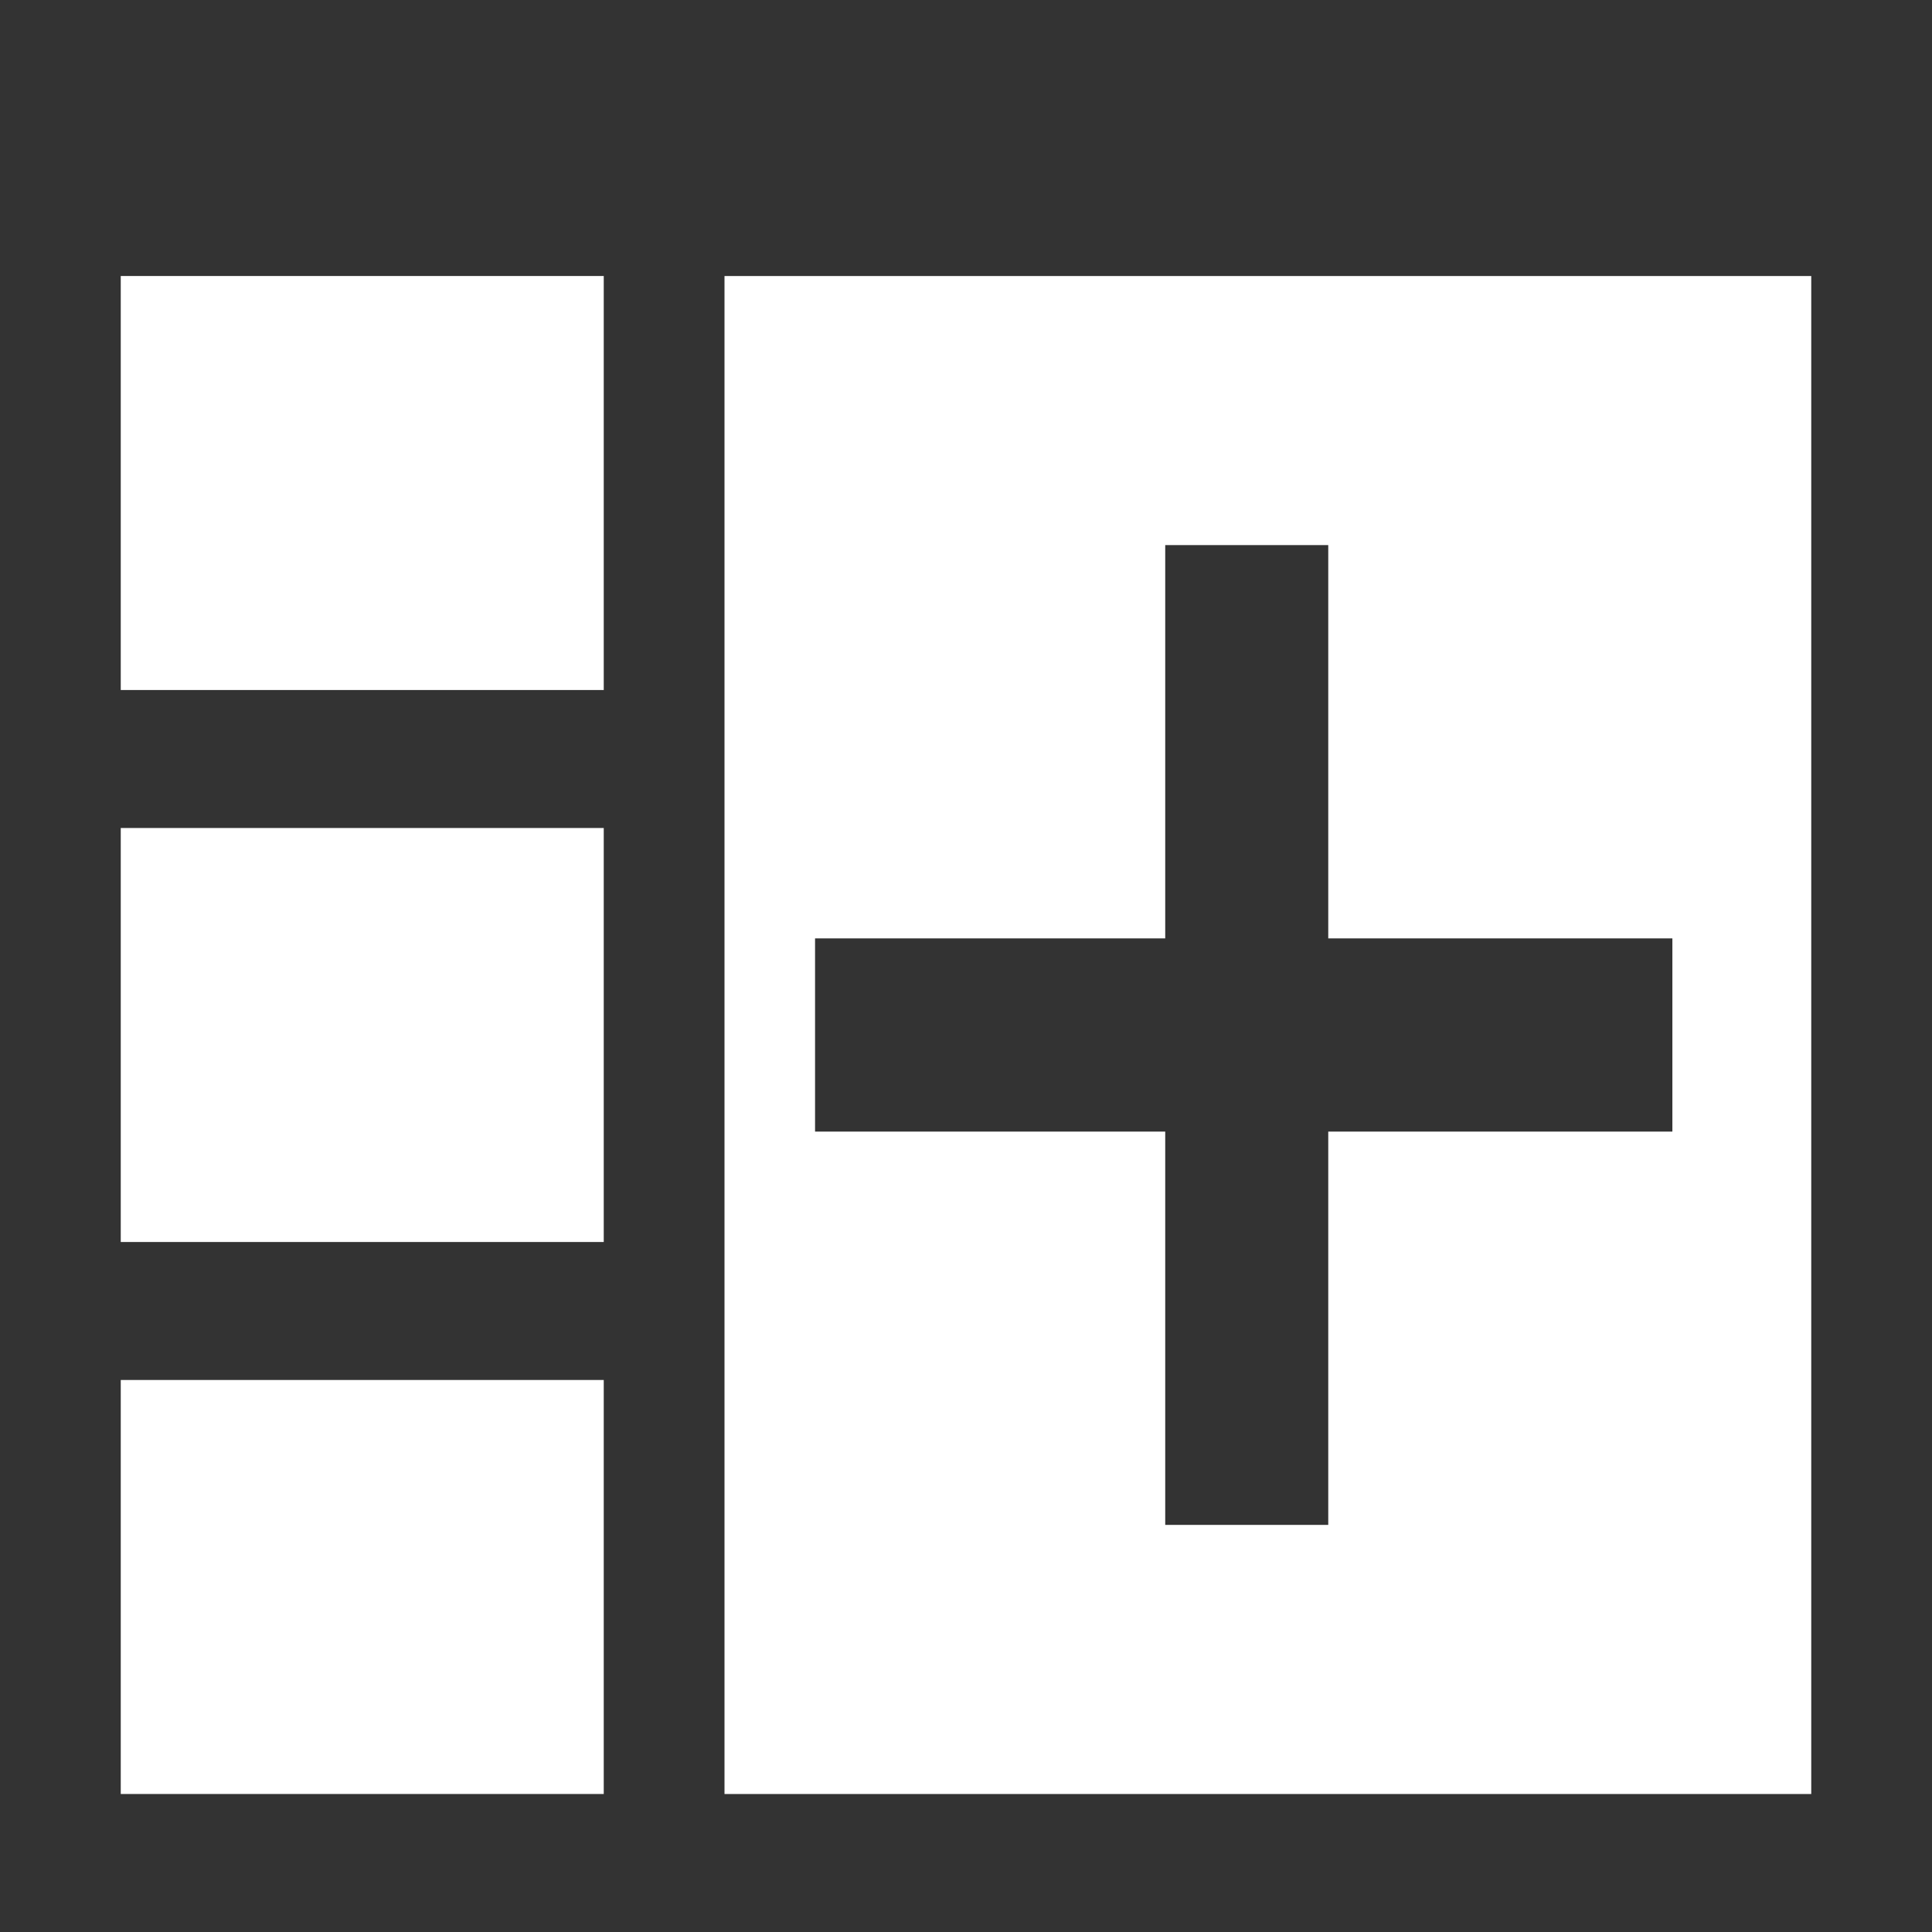 <?xml version="1.0" encoding="utf-8"?>
<svg xmlns="http://www.w3.org/2000/svg"
  viewBox="0 0 100 100">
  <style type="text/css"> .st0{fill:#333333;} </style>
  <path class="st0"
    d="m 68.75,28.214 0,20.357 17.812,0 0,10 -17.812,0 0,20.357 -8.438,0 0,-20.357 -18.125,0 0,-10 18.125,0 0,-20.357 z M 0,0 0,100 100,100 100,0 0,0 Z m 31.25,92.857 -25,0 0,-21.429 25,0 0,21.429 z m 0,-28.571 -25,0 0,-21.429 25,0 0,21.429 z m 0,-28.571 -25,0 0,-21.429 25,0 0,21.429 z m 62.5,57.143 -56.25,0 0,-78.571 56.25,0 0,78.571 z" />
</svg>
